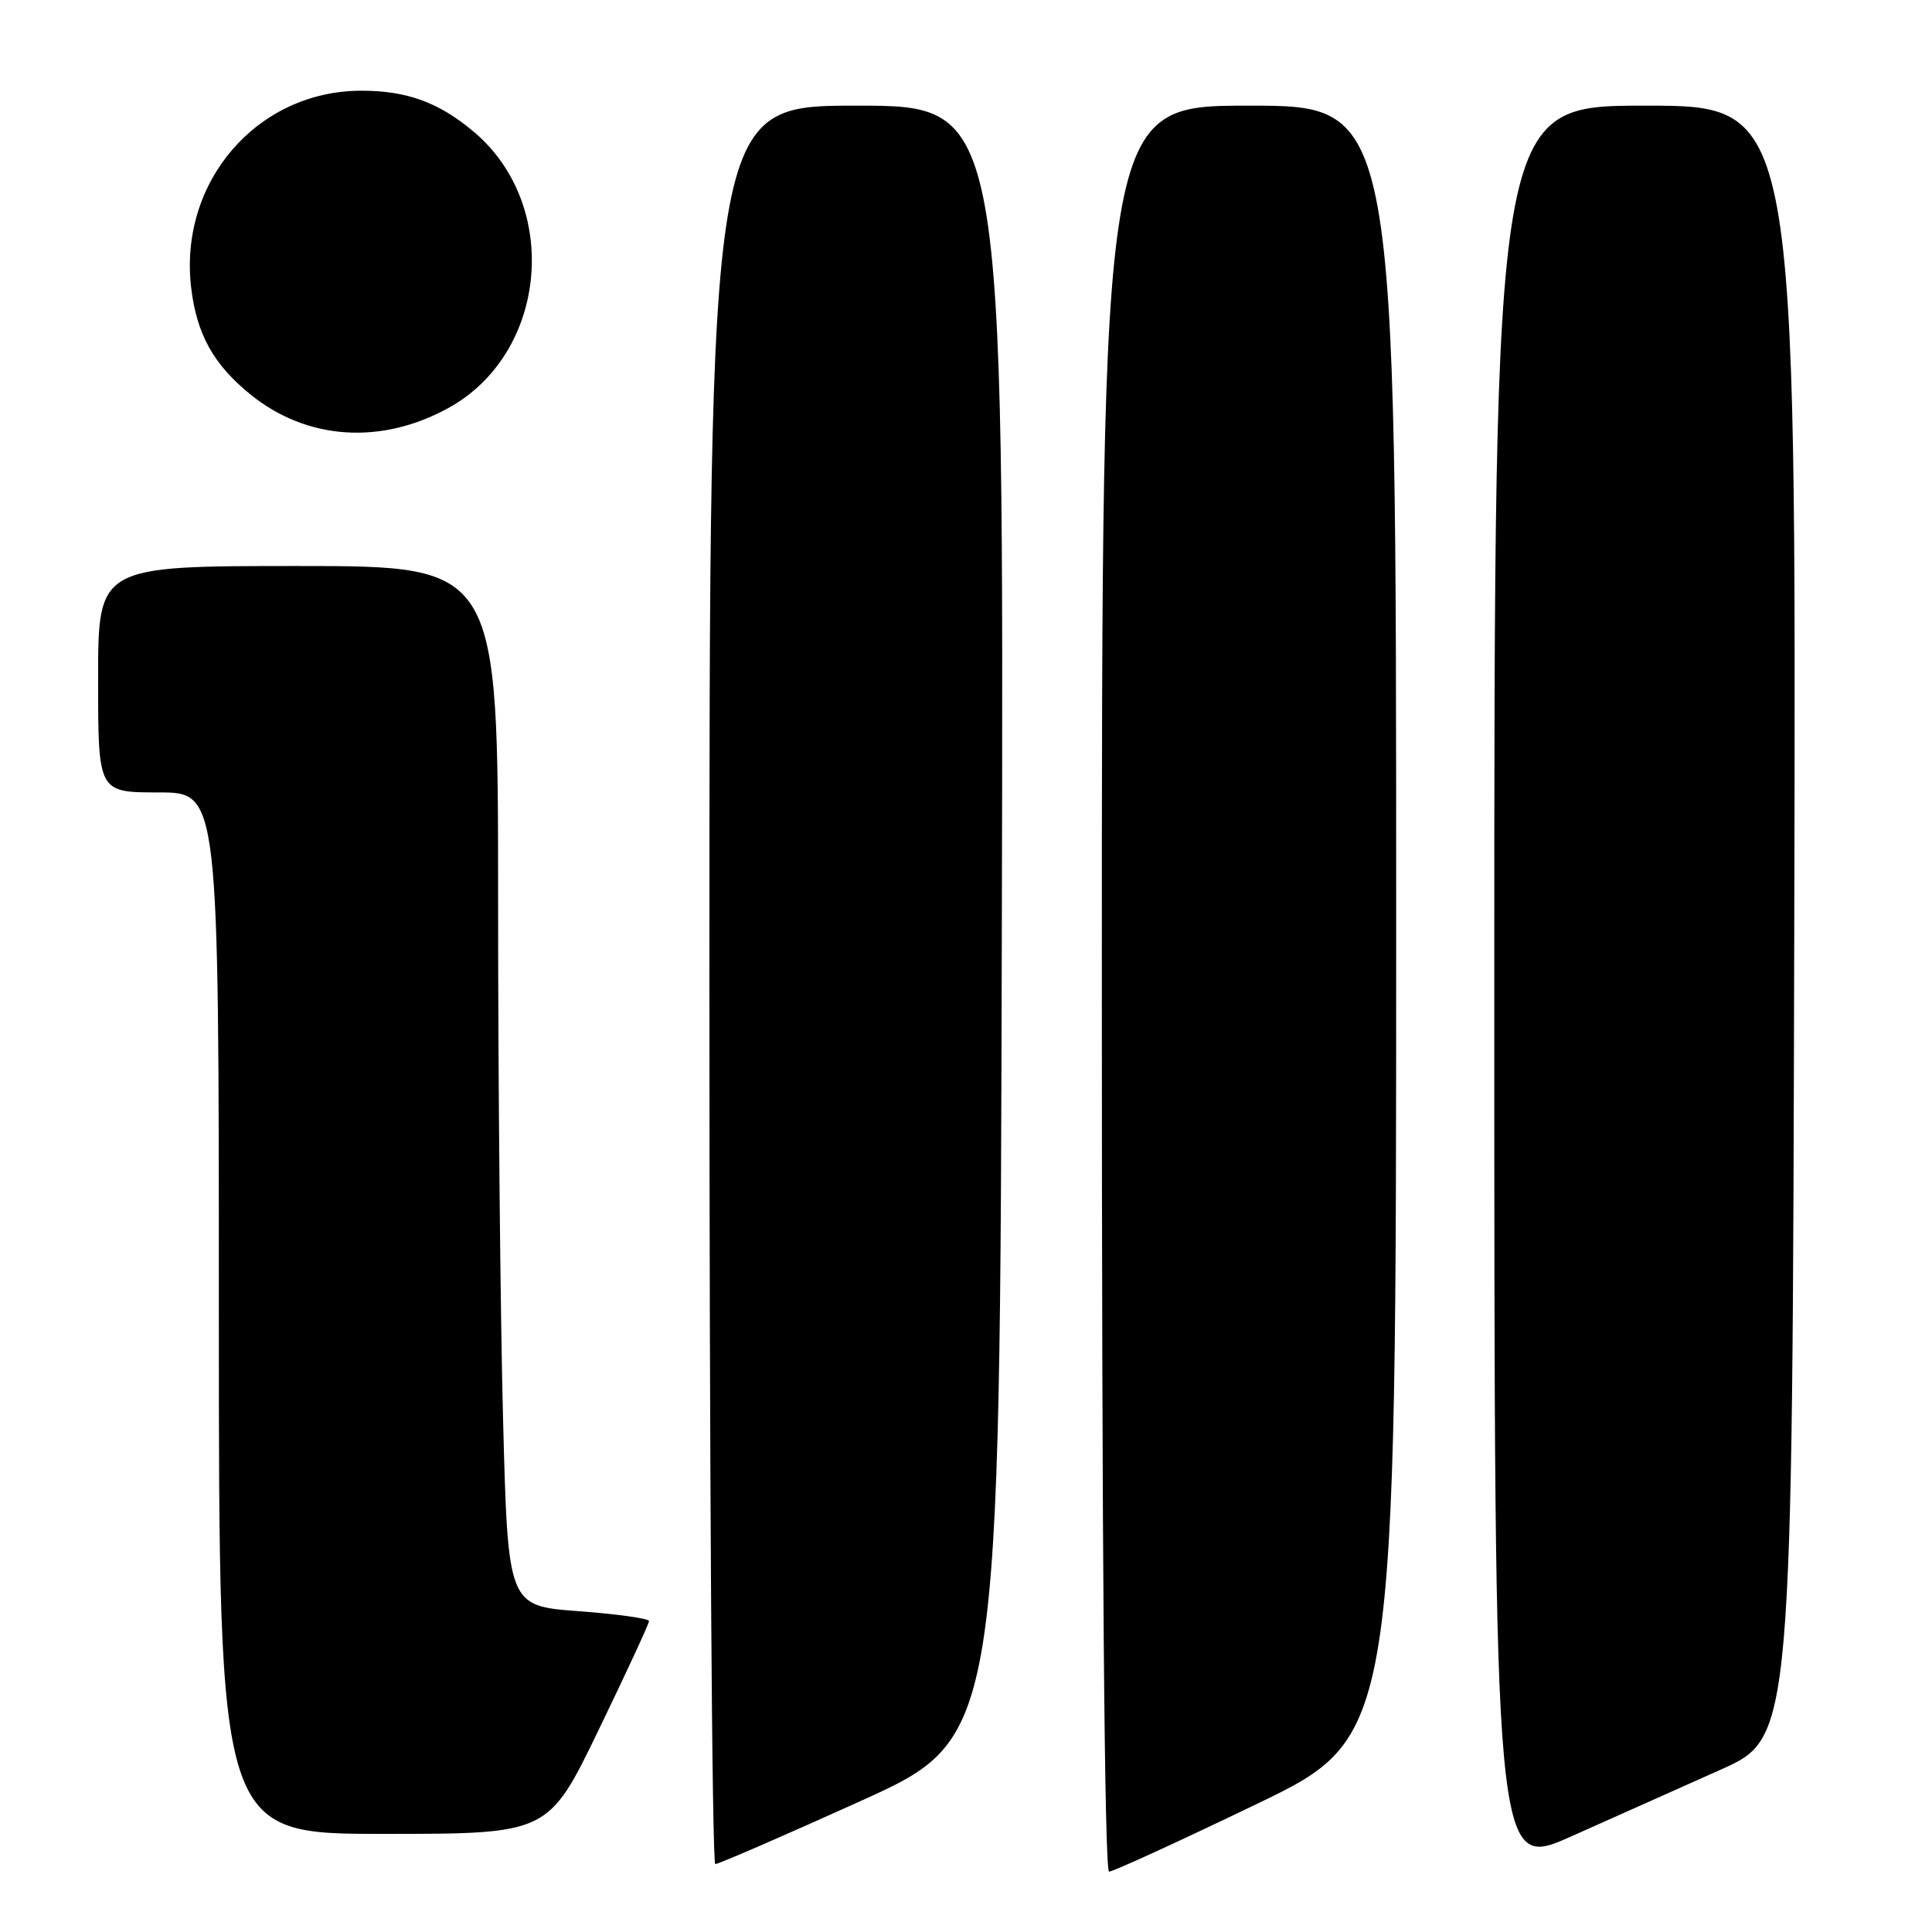 <?xml version="1.0" encoding="UTF-8" standalone="no"?>
<!DOCTYPE svg PUBLIC "-//W3C//DTD SVG 1.1//EN" "http://www.w3.org/Graphics/SVG/1.1/DTD/svg11.dtd" >
<svg xmlns="http://www.w3.org/2000/svg" xmlns:xlink="http://www.w3.org/1999/xlink" version="1.1" viewBox="0 0 256 256">
 <g >
 <path fill="currentColor"
d=" M 166.46 239.07 C 185.00 230.14 185.00 230.14 185.00 122.07 C 185.00 14.00 185.00 14.00 165.50 14.00 C 146.00 14.00 146.00 14.00 146.00 131.00 C 146.00 205.09 146.35 248.00 146.96 248.00 C 147.49 248.00 156.26 243.98 166.46 239.07 Z  M 228.00 234.49 C 237.50 230.24 237.50 230.24 237.75 122.12 C 238.01 14.00 238.01 14.00 218.00 14.00 C 198.00 14.00 198.00 14.00 198.00 130.94 C 198.00 247.89 198.00 247.89 208.25 243.31 C 213.89 240.79 222.78 236.82 228.00 234.49 Z  M 114.03 238.65 C 132.50 230.29 132.50 230.29 132.75 122.15 C 133.01 14.00 133.01 14.00 113.50 14.00 C 94.00 14.00 94.00 14.00 94.00 130.50 C 94.00 194.58 94.35 247.00 94.78 247.00 C 95.21 247.00 103.88 243.24 114.03 238.65 Z  M 79.33 229.21 C 83.00 221.62 86.00 215.14 86.00 214.80 C 86.00 214.46 81.80 213.87 76.66 213.49 C 67.31 212.79 67.31 212.79 66.66 188.14 C 66.30 174.59 66.00 143.59 66.00 119.25 C 66.00 75.00 66.00 75.00 39.50 75.00 C 13.00 75.00 13.00 75.00 13.00 90.00 C 13.00 105.00 13.00 105.00 21.00 105.00 C 29.00 105.00 29.00 105.00 29.00 174.00 C 29.00 243.00 29.00 243.00 50.83 243.00 C 72.66 243.00 72.66 243.00 79.33 229.21 Z  M 59.42 54.06 C 72.56 46.83 74.36 27.23 62.79 17.47 C 58.13 13.54 53.87 12.00 47.78 12.02 C 34.03 12.08 23.67 24.12 25.33 38.12 C 26.06 44.29 28.30 48.32 33.21 52.29 C 40.67 58.32 50.49 58.98 59.42 54.06 Z "/>
</g>
</svg>